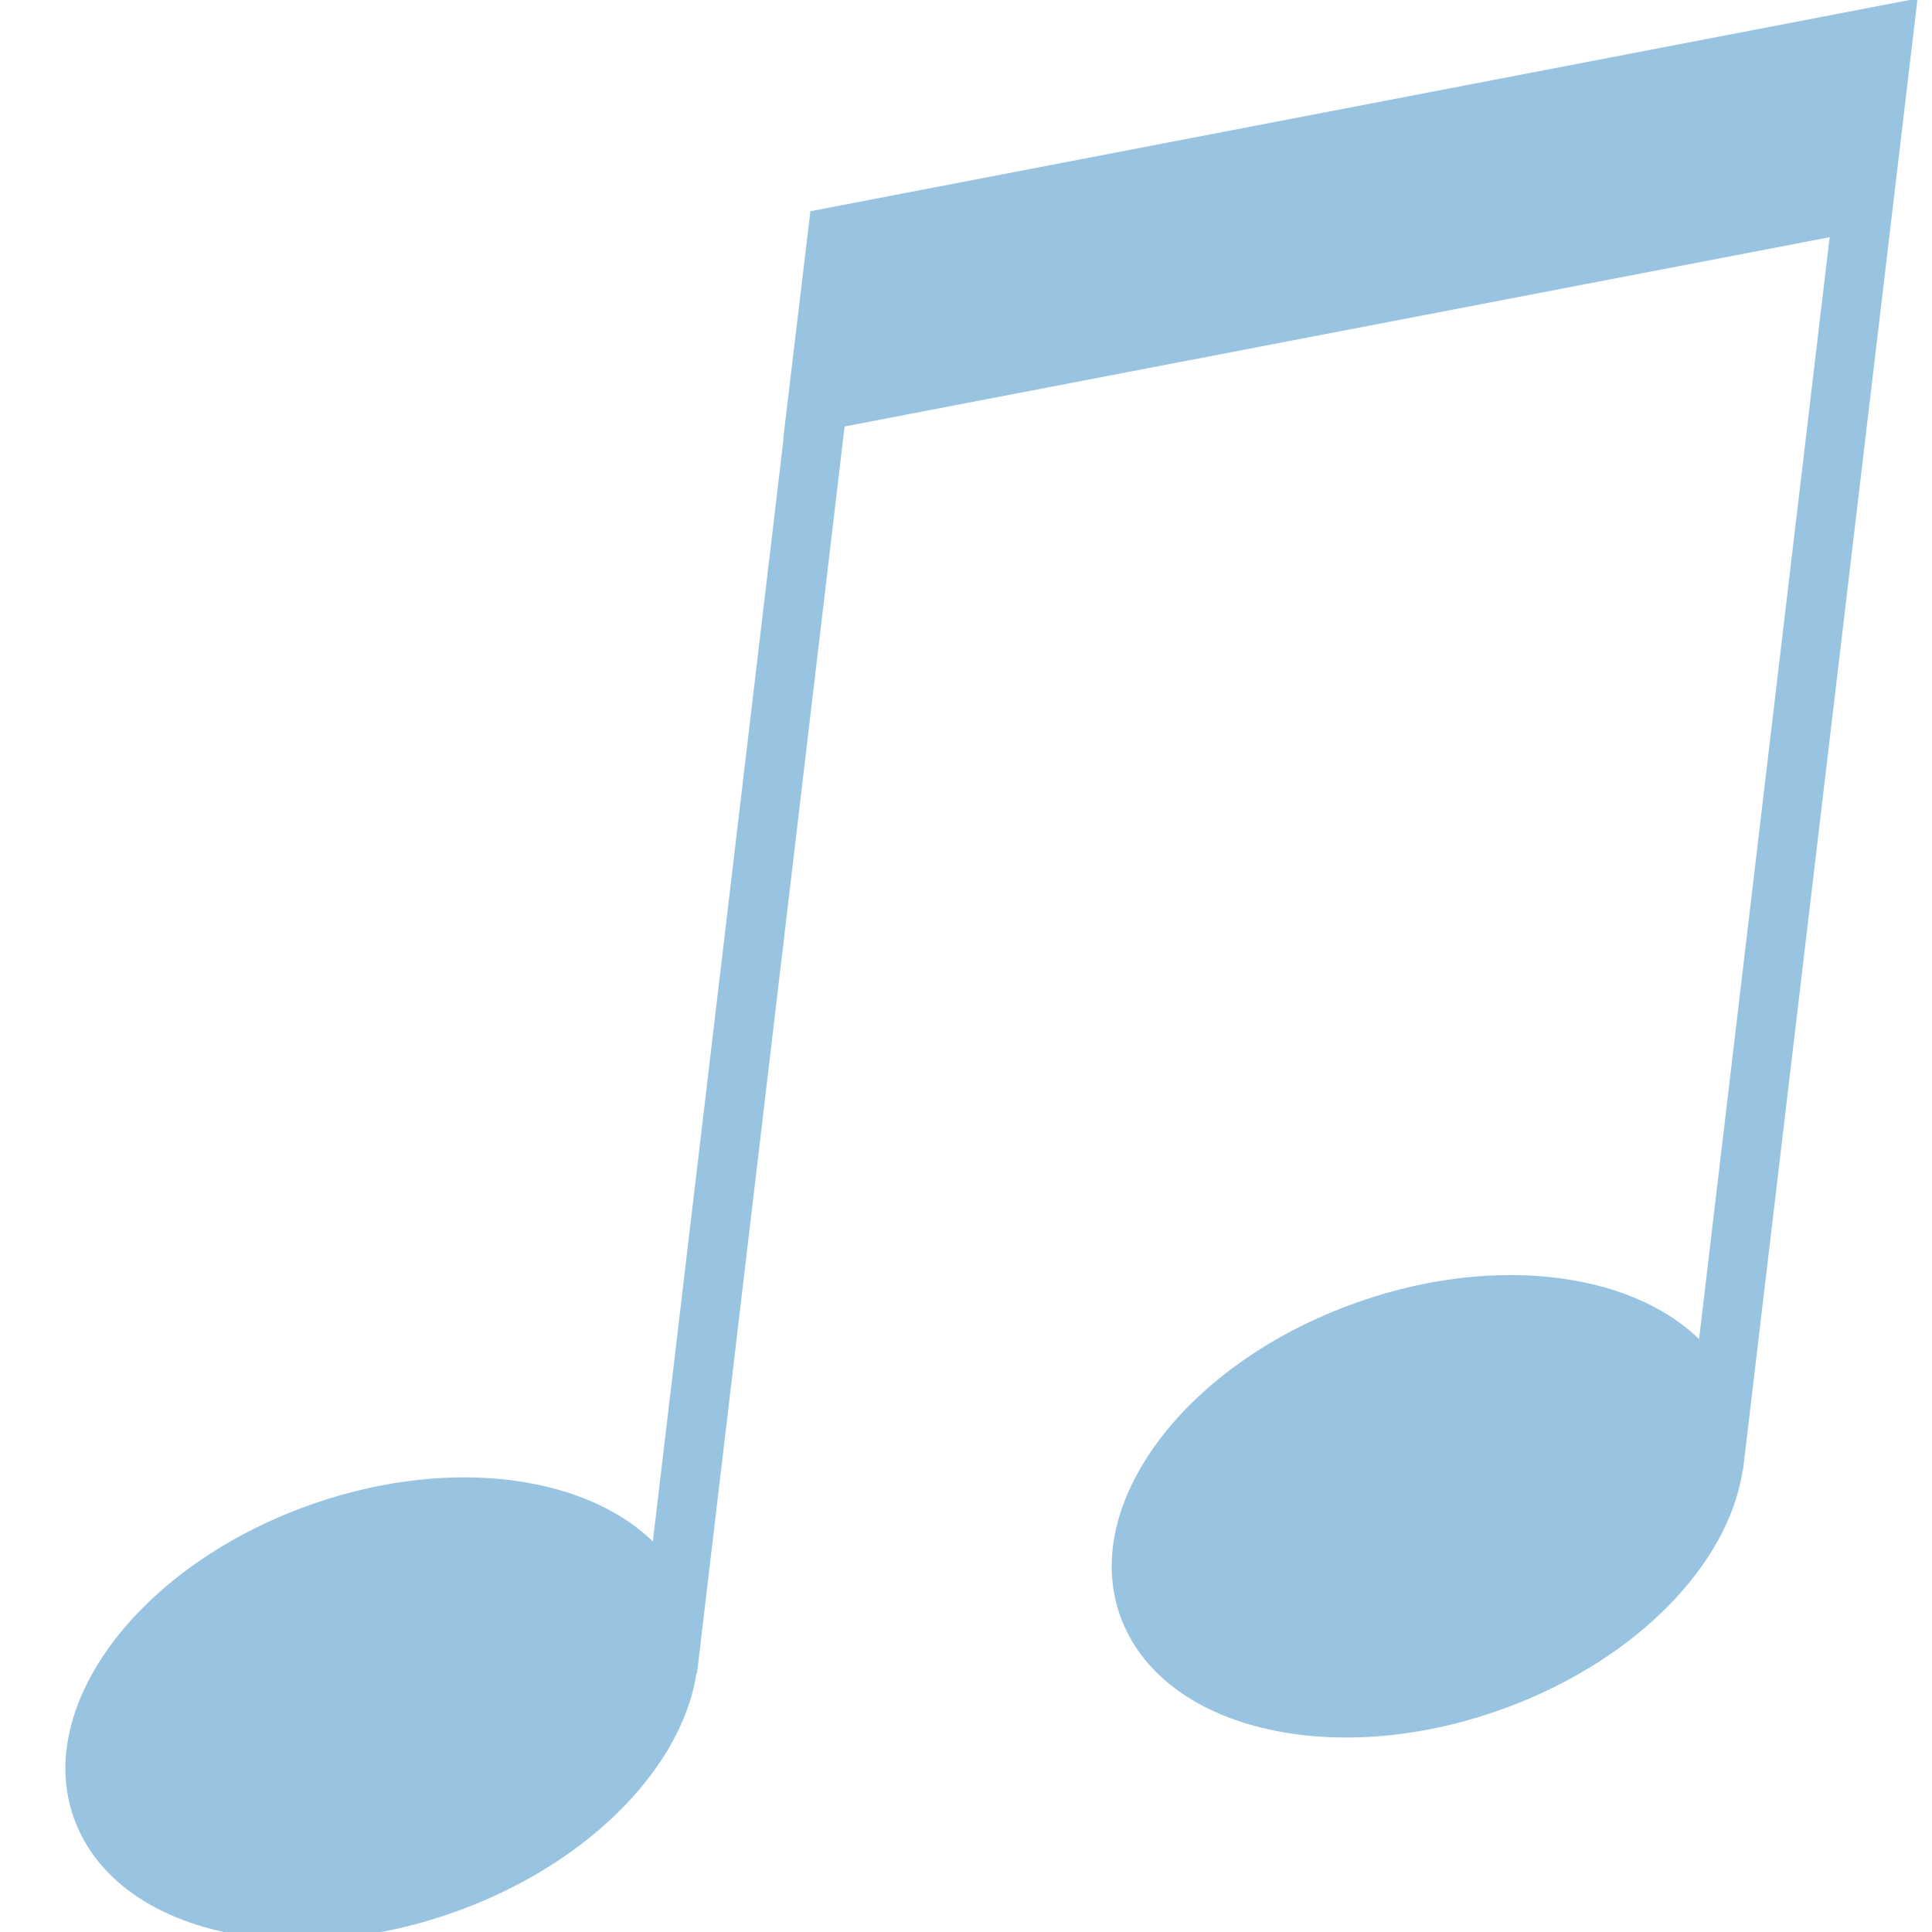 <?xml version="1.0" encoding="UTF-8"?>
<svg width="103px" height="103px" viewBox="0 0 103 103" version="1.1" xmlns="http://www.w3.org/2000/svg" xmlns:xlink="http://www.w3.org/1999/xlink">
    <!-- Generator: Sketch 52.3 (67297) - http://www.bohemiancoding.com/sketch -->
    <title>4</title>
    <desc>Created with Sketch.</desc>
    <g id="4" stroke="none" stroke-width="1" fill="none" fill-rule="evenodd">
        <path d="M29.72,113.705 L29.747,113.652 L29.758,113.743 L83.341,86.584 L81.395,74.547 L81.378,74.547 L71.868,16.097 C76.511,18.588 83.983,17.372 90.334,12.671 C98.083,6.934 101.199,-1.788 97.3,-6.818 C93.396,-11.859 83.983,-11.291 76.24,-5.559 C70.264,-1.135 67.055,5.085 67.697,10.009 L67.67,10.009 L78.426,76.056 L30.726,100.23 L21.226,41.843 C25.859,44.329 33.342,43.118 39.698,38.401 C47.425,32.68 50.552,23.947 46.653,18.923 C42.765,13.887 33.325,14.45 25.598,20.187 C19.622,24.611 16.419,30.821 17.061,35.745 L17.045,35.745 L29.72,113.705 Z" id="Fill-29" fill="#98C4E2" transform="translate(57.98, 51.743) rotate(-164) translate(-57.98, -51.743) "></path>
    </g>
</svg>